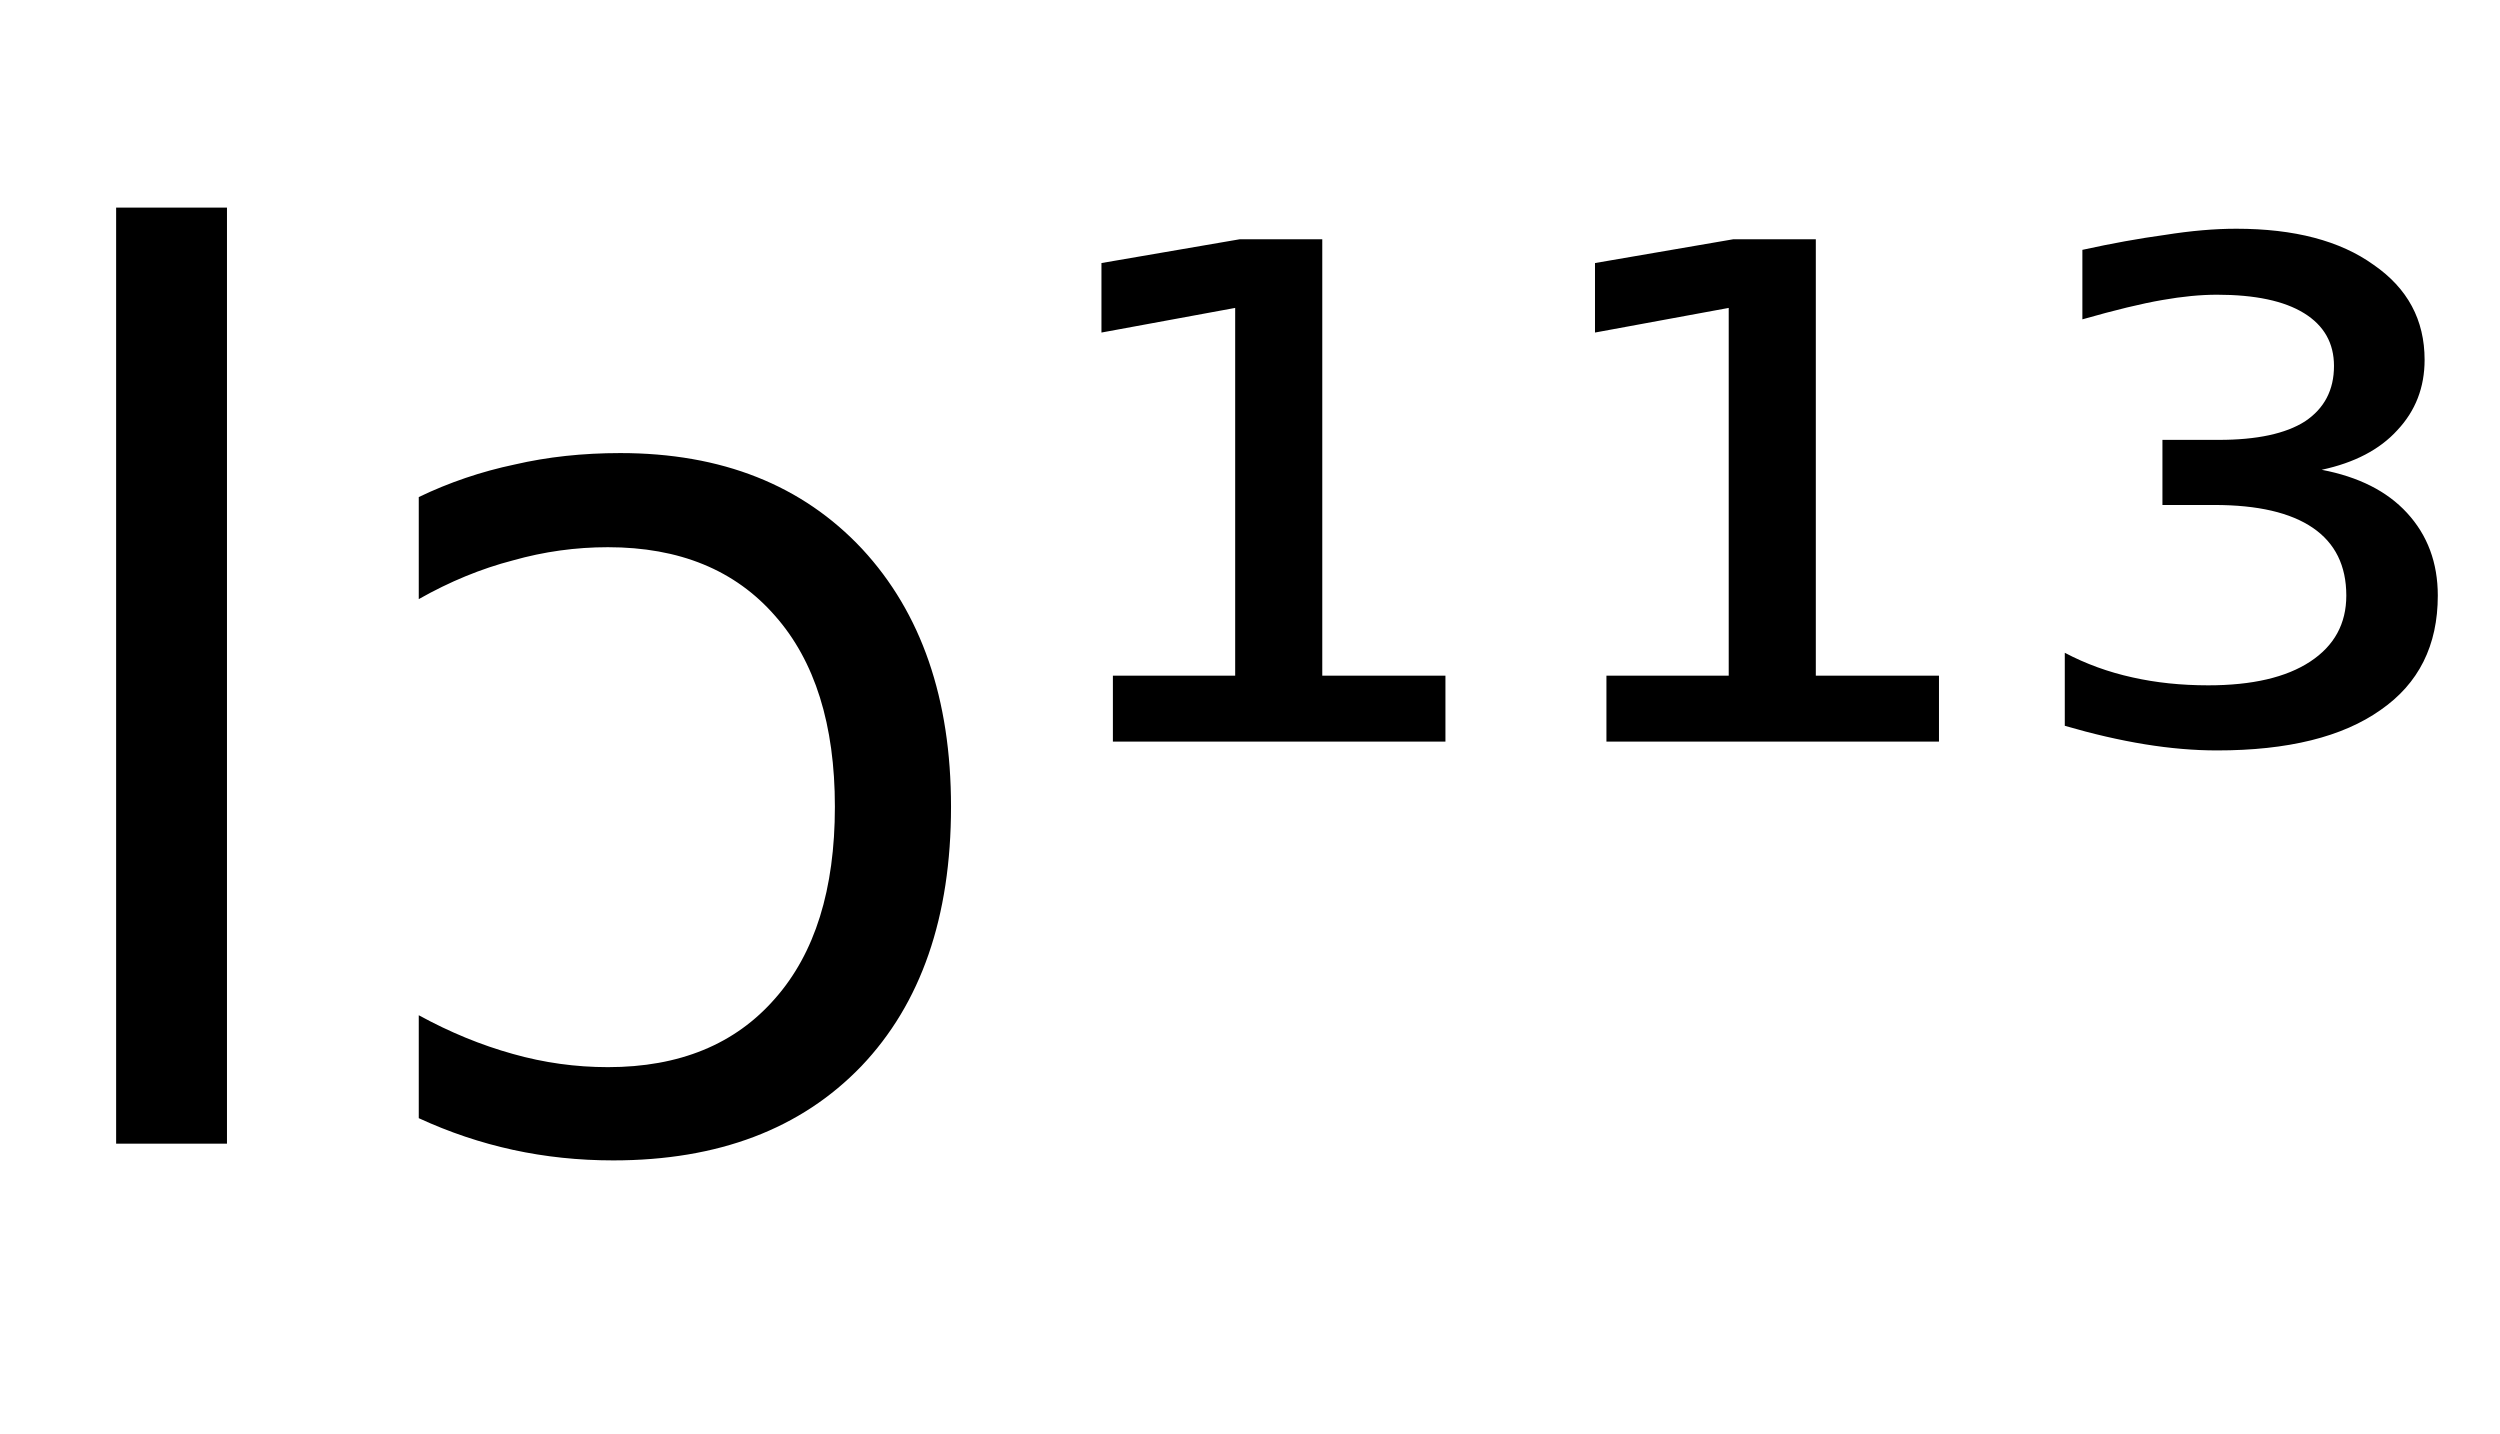 <svg height="16.297" width="28.417" xmlns="http://www.w3.org/2000/svg" ><path d="M1.32 13.00L1.32 2.36L2.58 2.36L2.58 13.00L1.32 13.00ZM4.76 6.81L4.76 5.65Q5.28 5.40 5.85 5.28Q6.41 5.15 7.05 5.15L7.05 5.15Q8.78 5.15 9.80 6.24Q10.81 7.33 10.81 9.17L10.81 9.17Q10.81 11.05 9.79 12.12Q8.76 13.19 6.97 13.19L6.97 13.19Q6.38 13.19 5.83 13.07Q5.28 12.95 4.76 12.71L4.76 12.71L4.76 11.54Q5.29 11.83 5.83 11.98Q6.36 12.13 6.91 12.13L6.91 12.13Q8.13 12.13 8.81 11.35Q9.49 10.58 9.49 9.17L9.49 9.17Q9.49 7.77 8.81 7.00Q8.13 6.22 6.91 6.22L6.91 6.22Q6.36 6.22 5.83 6.37Q5.29 6.51 4.76 6.81L4.76 6.81ZM12.65 8.43L12.65 7.68L14.04 7.68L14.04 3.50L12.52 3.78L12.52 2.99L14.09 2.72L15.03 2.72L15.03 7.68L16.43 7.68L16.43 8.43L12.65 8.43ZM18.26 8.43L18.26 7.68L19.65 7.68L19.65 3.50L18.13 3.78L18.13 2.99L19.70 2.72L20.64 2.72L20.64 7.68L22.04 7.68L22.04 8.43L18.26 8.43ZM26.39 5.34L26.39 5.34Q27.02 5.46 27.36 5.83Q27.71 6.21 27.71 6.77L27.71 6.77Q27.71 7.62 27.06 8.07Q26.41 8.53 25.20 8.53L25.20 8.53Q24.81 8.53 24.38 8.46Q23.95 8.39 23.47 8.25L23.47 8.25L23.47 7.42Q23.83 7.61 24.24 7.70Q24.64 7.79 25.10 7.79L25.10 7.79Q25.85 7.79 26.26 7.52Q26.67 7.25 26.67 6.77L26.67 6.77Q26.67 6.26 26.29 6.00Q25.91 5.74 25.17 5.74L25.17 5.74L24.58 5.74L24.58 5.00L25.22 5.00Q25.87 5.00 26.20 4.79Q26.53 4.57 26.53 4.16L26.53 4.16Q26.53 3.77 26.19 3.56Q25.85 3.35 25.20 3.35L25.20 3.35Q24.92 3.35 24.58 3.41Q24.23 3.47 23.67 3.63L23.67 3.63L23.67 2.84Q24.17 2.73 24.61 2.67Q25.05 2.60 25.42 2.60L25.42 2.60Q26.41 2.60 26.98 3.01Q27.56 3.41 27.56 4.09L27.56 4.09Q27.56 4.56 27.25 4.89Q26.95 5.22 26.39 5.34Z"></path></svg>